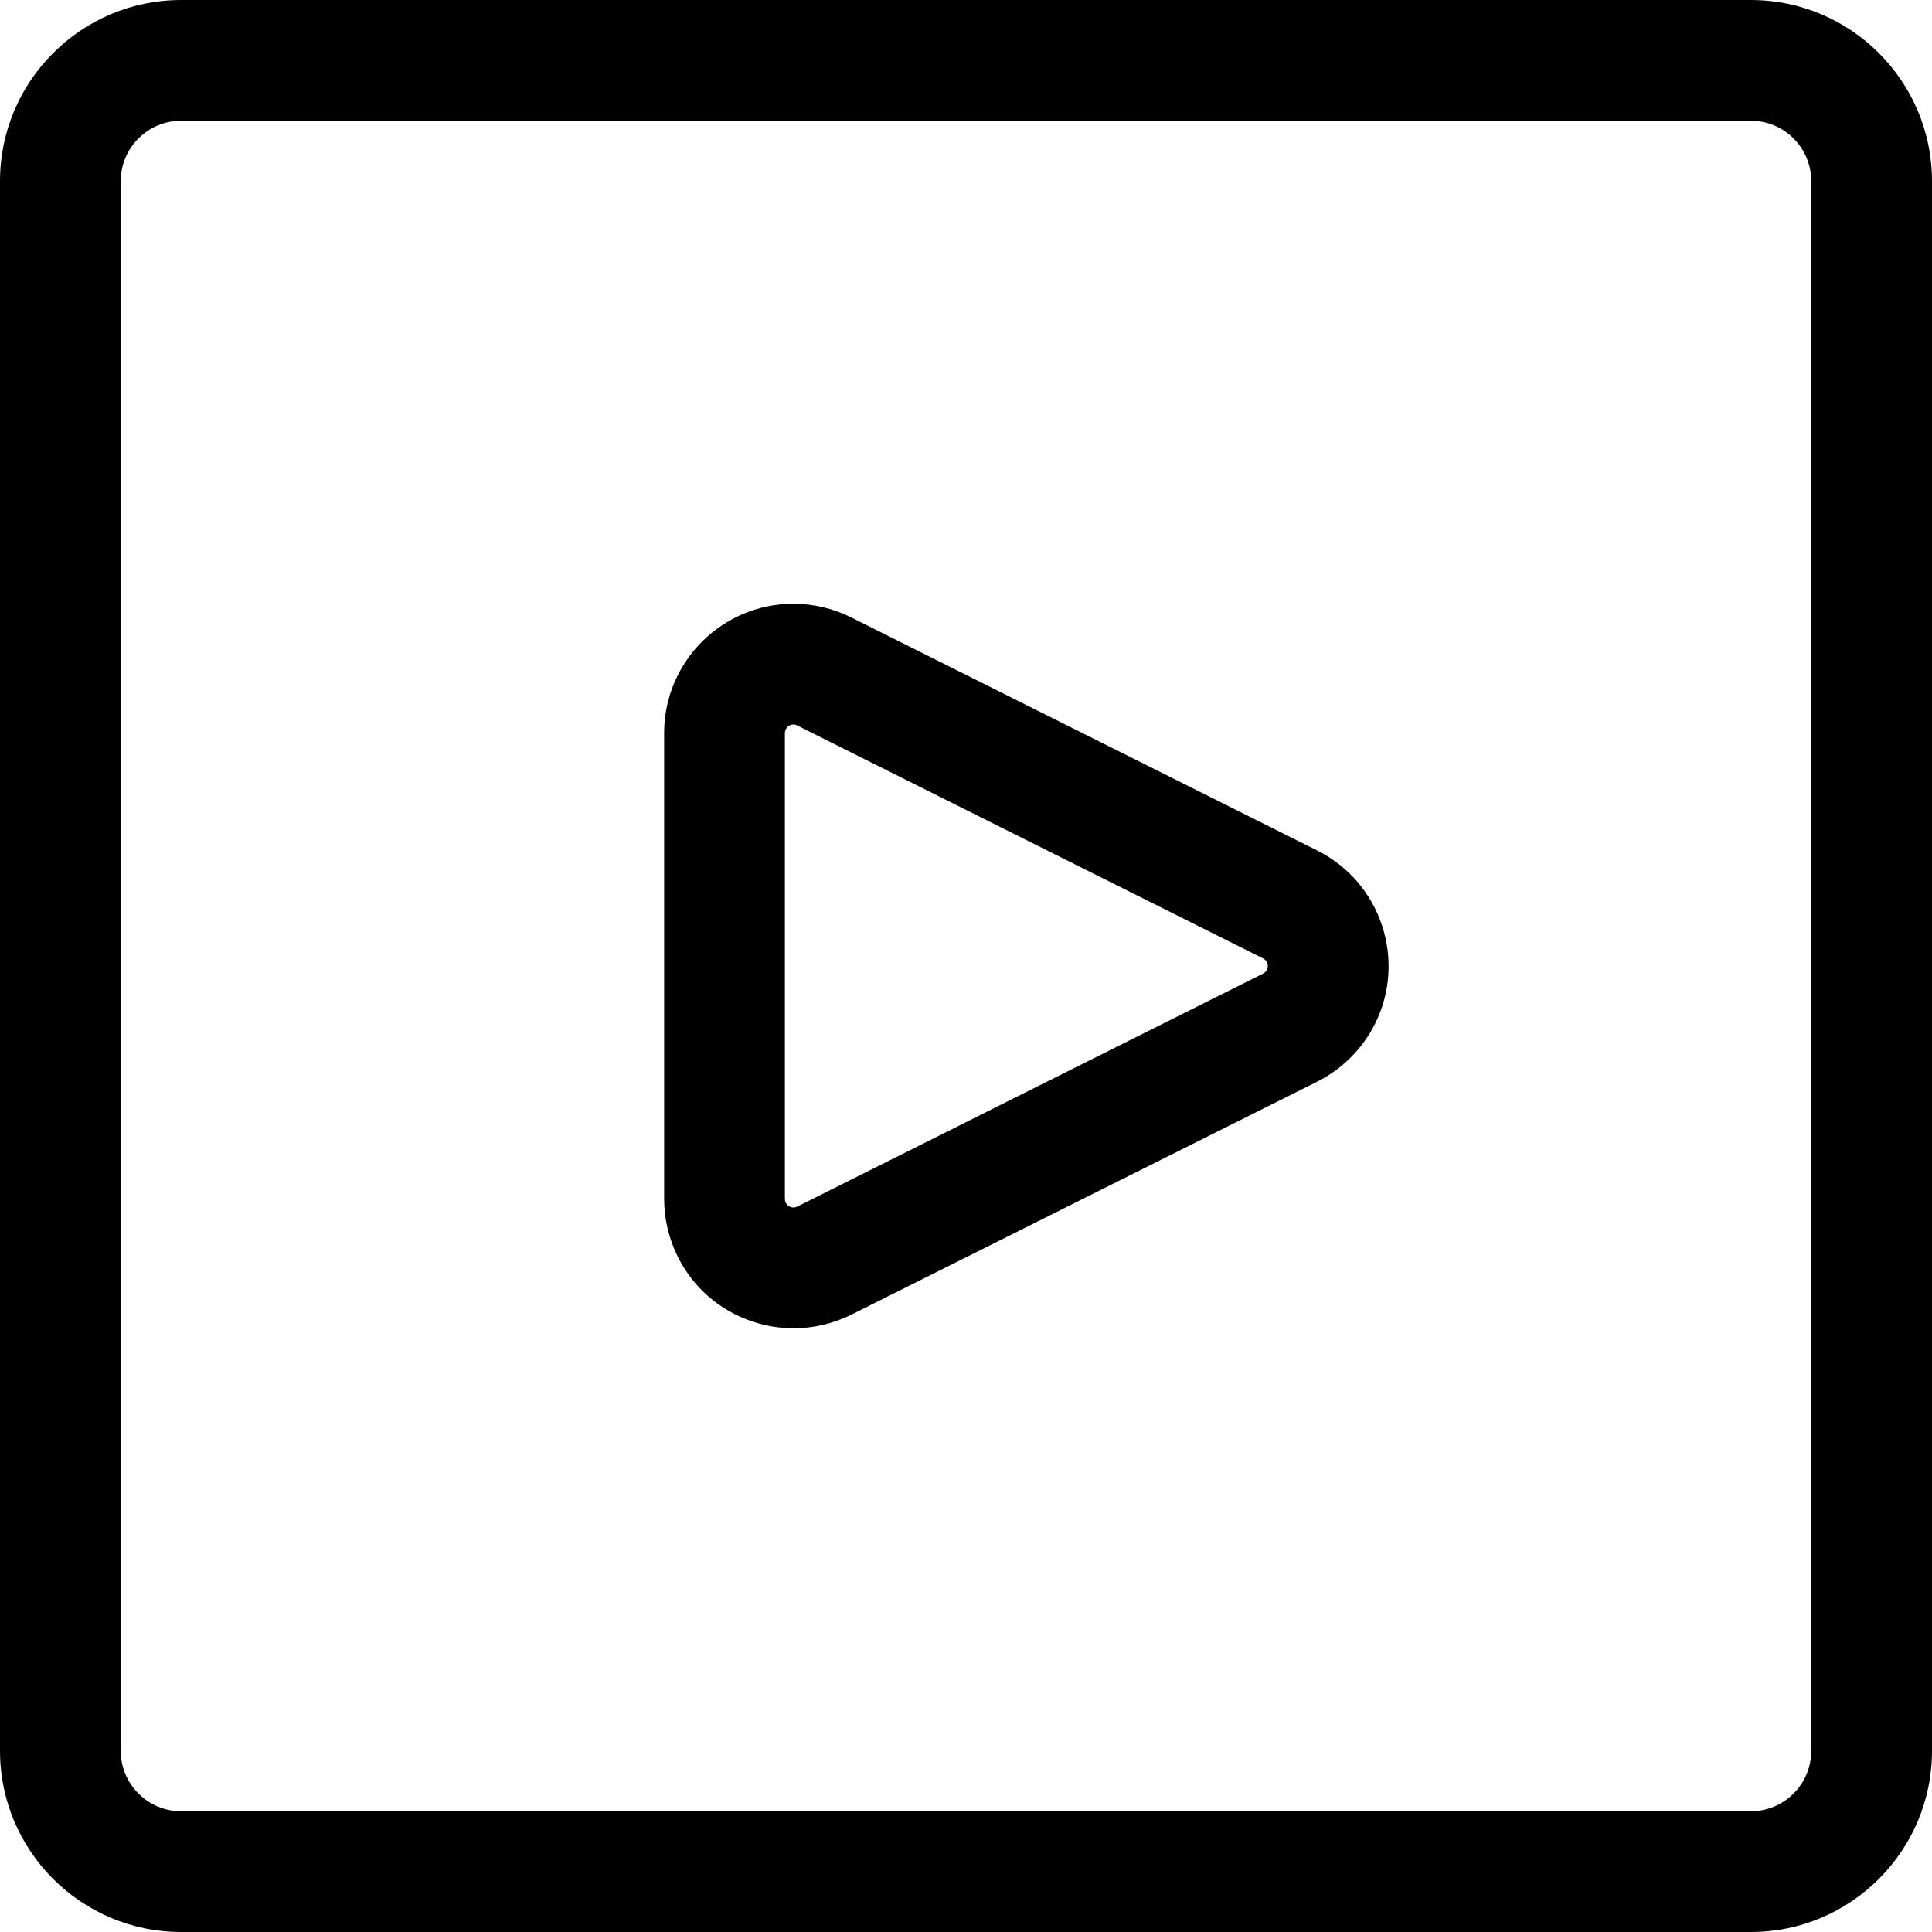 <svg width="48" height="48" viewBox="0 0 48 48" fill="none" xmlns="http://www.w3.org/2000/svg">
<g clip-path="url(#clip0_4_1065)">
<path d="M4.5 48C2.018 48 0 45.982 0 43.5V4.5C0 2.018 2.018 0 4.5 0H43.5C45.982 0 48 2.018 48 4.5V43.5C48 45.982 45.982 48 43.5 48H4.5ZM4.5 3C3.672 3 3 3.672 3 4.5V43.5C3 44.328 3.672 45 4.5 45H43.5C44.328 45 45 44.328 45 43.5V4.5C45 3.672 44.328 3 43.5 3H4.5Z" fill="currentColor"/>
<path d="M19.714 33C19.368 33 19.024 32.944 18.692 32.832C17.88 32.562 17.22 31.988 16.838 31.22C16.618 30.778 16.5 30.282 16.5 29.788V18.212C16.5 16.44 17.94 15 19.712 15C20.206 15 20.702 15.116 21.144 15.338L32.724 21.13C34.308 21.92 34.952 23.852 34.162 25.436C33.854 26.054 33.342 26.566 32.724 26.874L21.148 32.664C20.696 32.886 20.214 33 19.714 33ZM19.712 18C19.596 18 19.5 18.094 19.5 18.212V29.788C19.5 29.82 19.508 29.854 19.522 29.882C19.548 29.936 19.59 29.97 19.644 29.99C19.668 29.996 19.69 30 19.712 30C19.744 30 19.776 29.992 19.806 29.978L31.382 24.188C31.422 24.168 31.458 24.134 31.476 24.094C31.528 23.99 31.486 23.864 31.382 23.812L19.802 18.022C19.778 18.008 19.744 18 19.712 18Z" fill="currentColor"/>
</g>
<defs>
<clipPath id="clip0_4_1065">
<rect width="48" height="48" fill="currentColor"/>
</clipPath>
</defs>
</svg>
